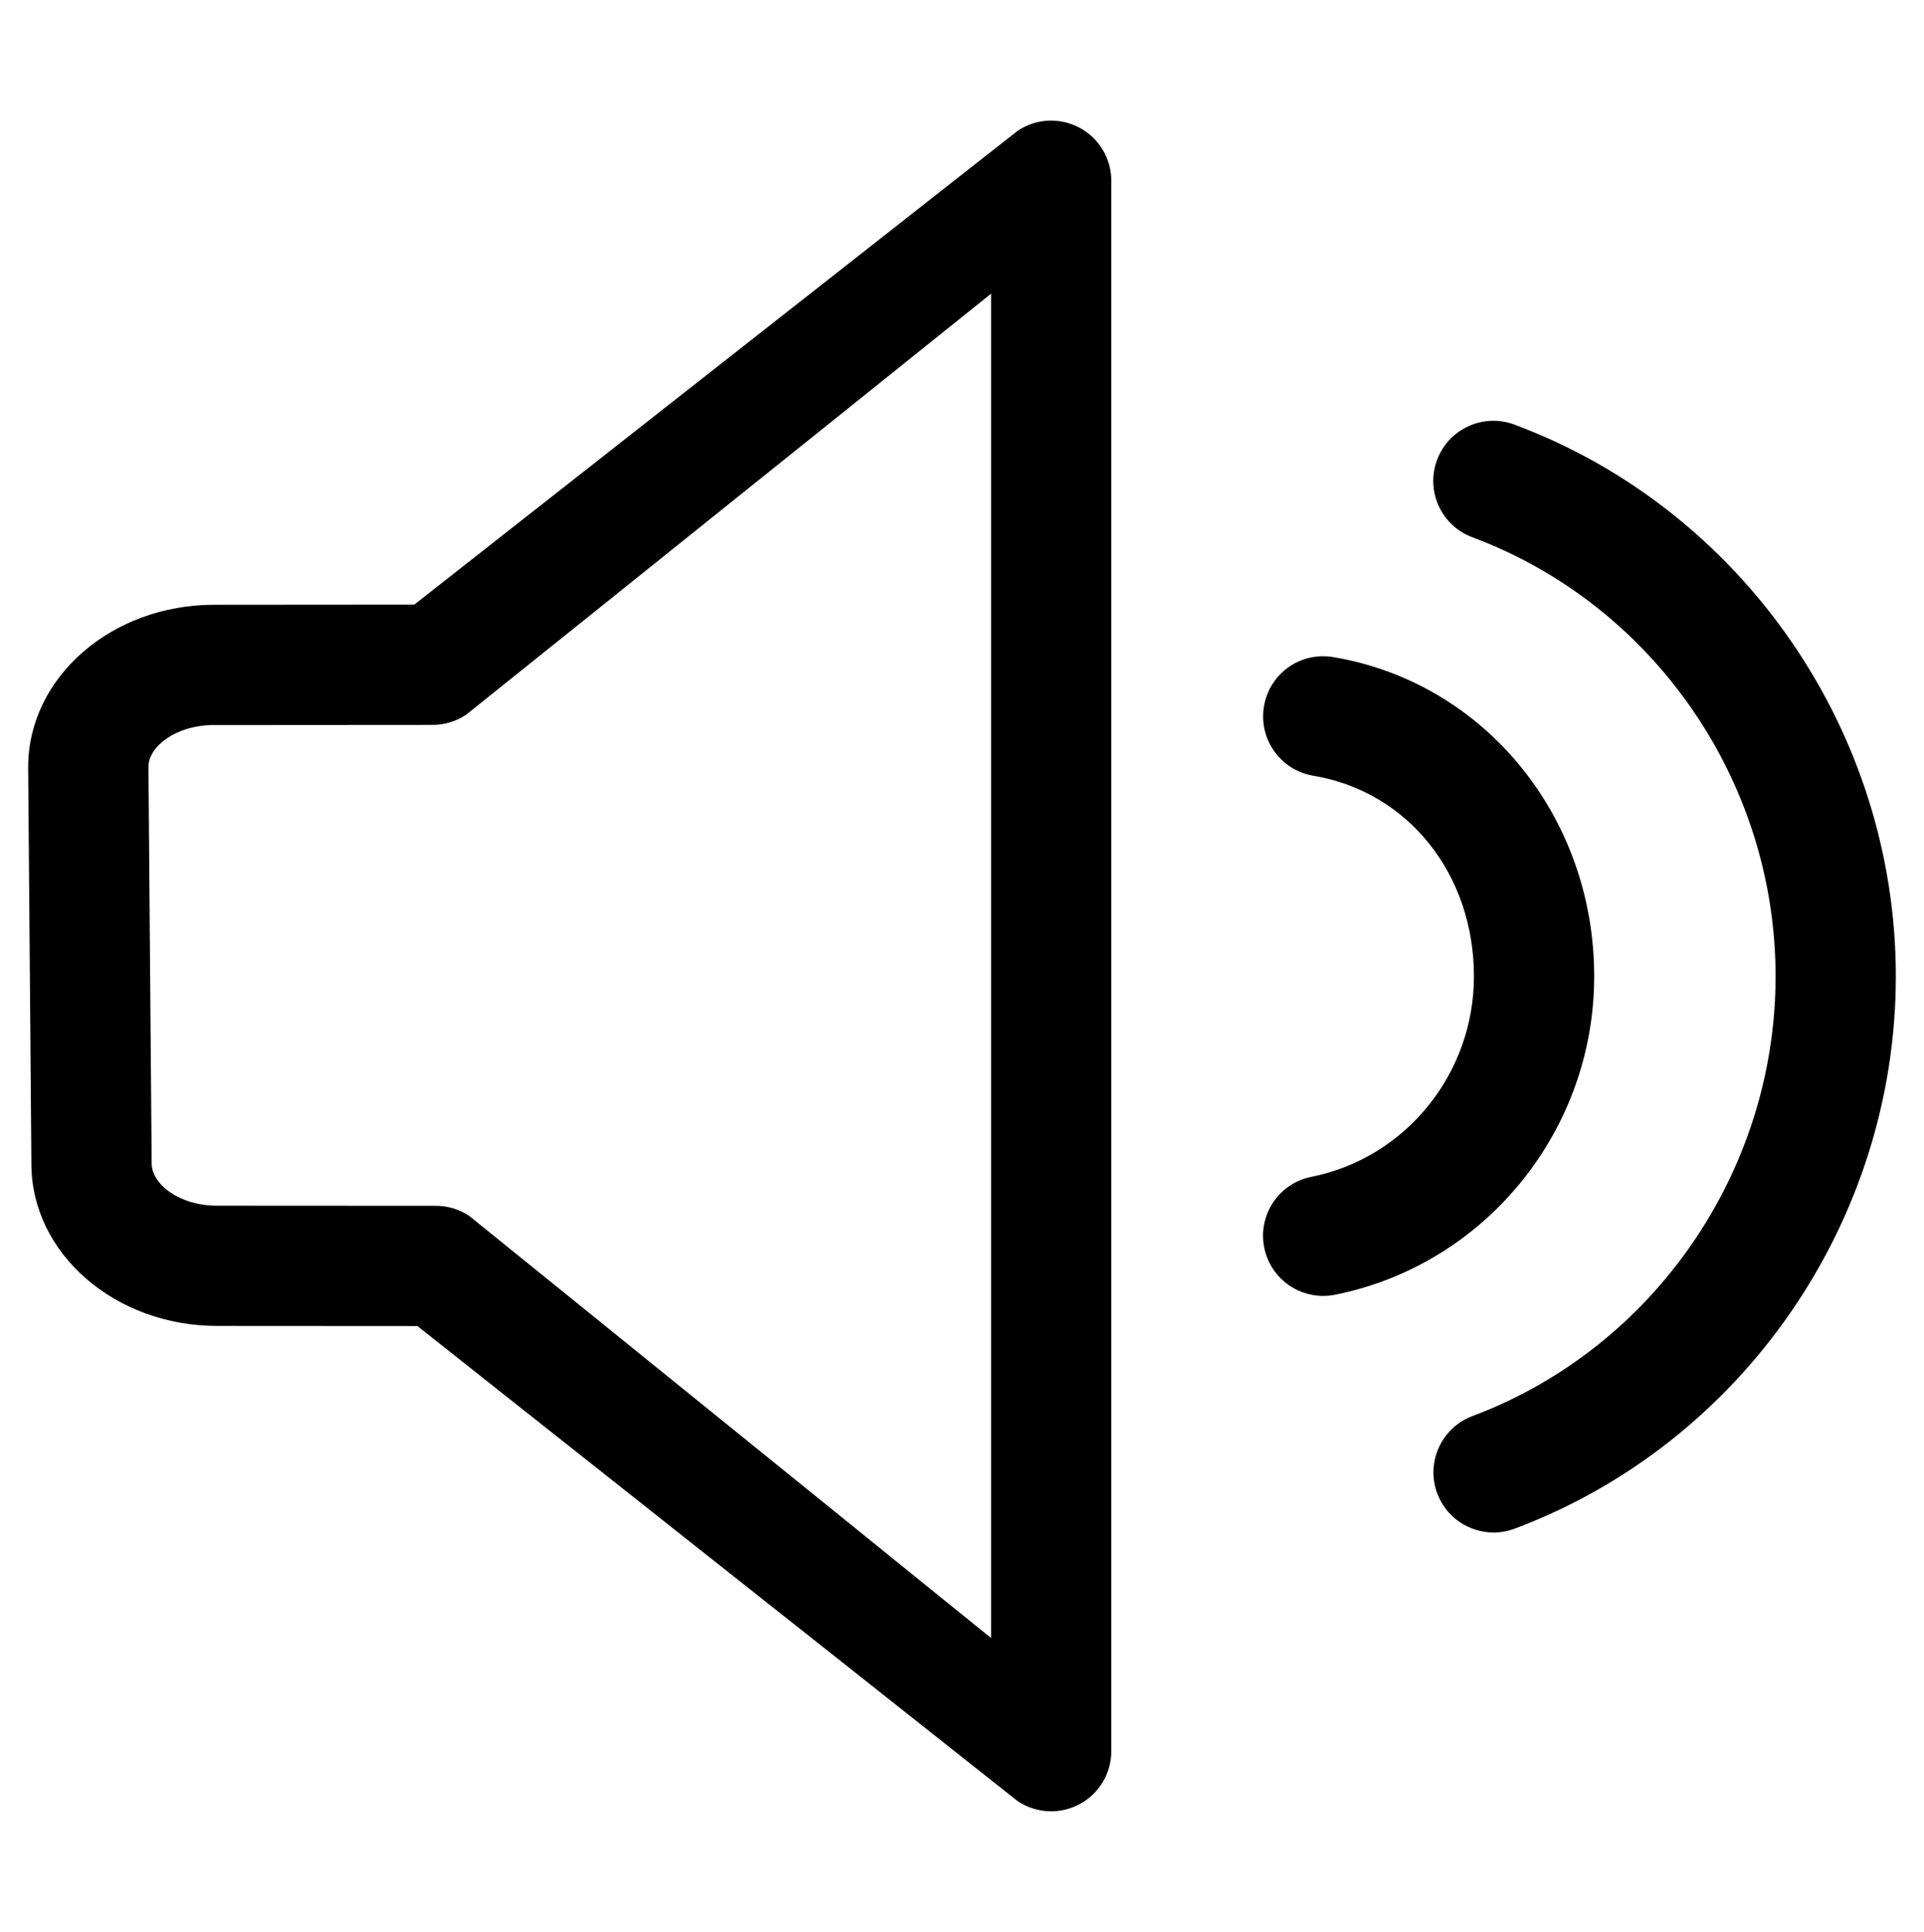 <svg version="1.1" xmlns="http://www.w3.org/2000/svg" xmlns:xlink="http://www.w3.org/1999/xlink" id="volume-2" viewBox="0 0 512 514.032"><path d="M287.248 33.968c-5.216-2.776-11.544-2.464-16.456.848L110.248 160.872l-53.312.04c-27.256 0-49.44 19.328-49.44 43.2l.856 105.568c0 23.768 22.176 43.112 49.432 43.112l53.296.032L270.776 479.2c2.688 1.816 5.816 2.736 8.952 2.736 2.576 0 5.16-.624 7.504-1.872 5.232-2.768 8.504-8.2 8.504-14.128V48.096c0-5.912-3.264-11.344-8.488-14.128zm-23.512 401.864l-138.8-112.264c-2.64-1.784-5.76-2.736-8.944-2.736L57.8 320.8c-10.272 0-17.44-5.856-17.44-11.232l-.856-105.576c0-5.24 7.168-11.08 17.448-11.08l58.2-.04c3.176 0 6.288-.952 8.928-2.728l139.656-112v357.688zm160.496-176.064c0-42.504-29.216-78.216-69.456-84.936-8.856-1.464-16.968 4.432-18.424 13.152-1.456 8.712 4.44 16.96 13.144 18.416 25.16 4.2 42.736 26.152 42.736 53.376 0 25.92-18.184 48.344-43.248 53.344-8.672 1.72-14.296 10.144-12.56 18.816 1.512 7.608 8.184 12.872 15.672 12.872 1.032 0 2.096-.096 3.144-.312 39.976-7.968 68.992-43.608 68.992-84.728zM403 112.968c-8.264-3.08-17.504 1.12-20.576 9.4-3.096 8.28 1.112 17.496 9.392 20.584 48.264 18.008 80.688 64.952 80.688 116.816 0 51.888-32.424 98.92-80.656 117-8.28 3.112-12.472 12.328-9.376 20.592 2.408 6.44 8.504 10.392 14.984 10.392 1.872 0 3.768-.328 5.608-1.016 60.672-22.752 101.44-81.816 101.44-146.968 0-65.152-40.8-124.144-101.504-146.8z"/></svg>